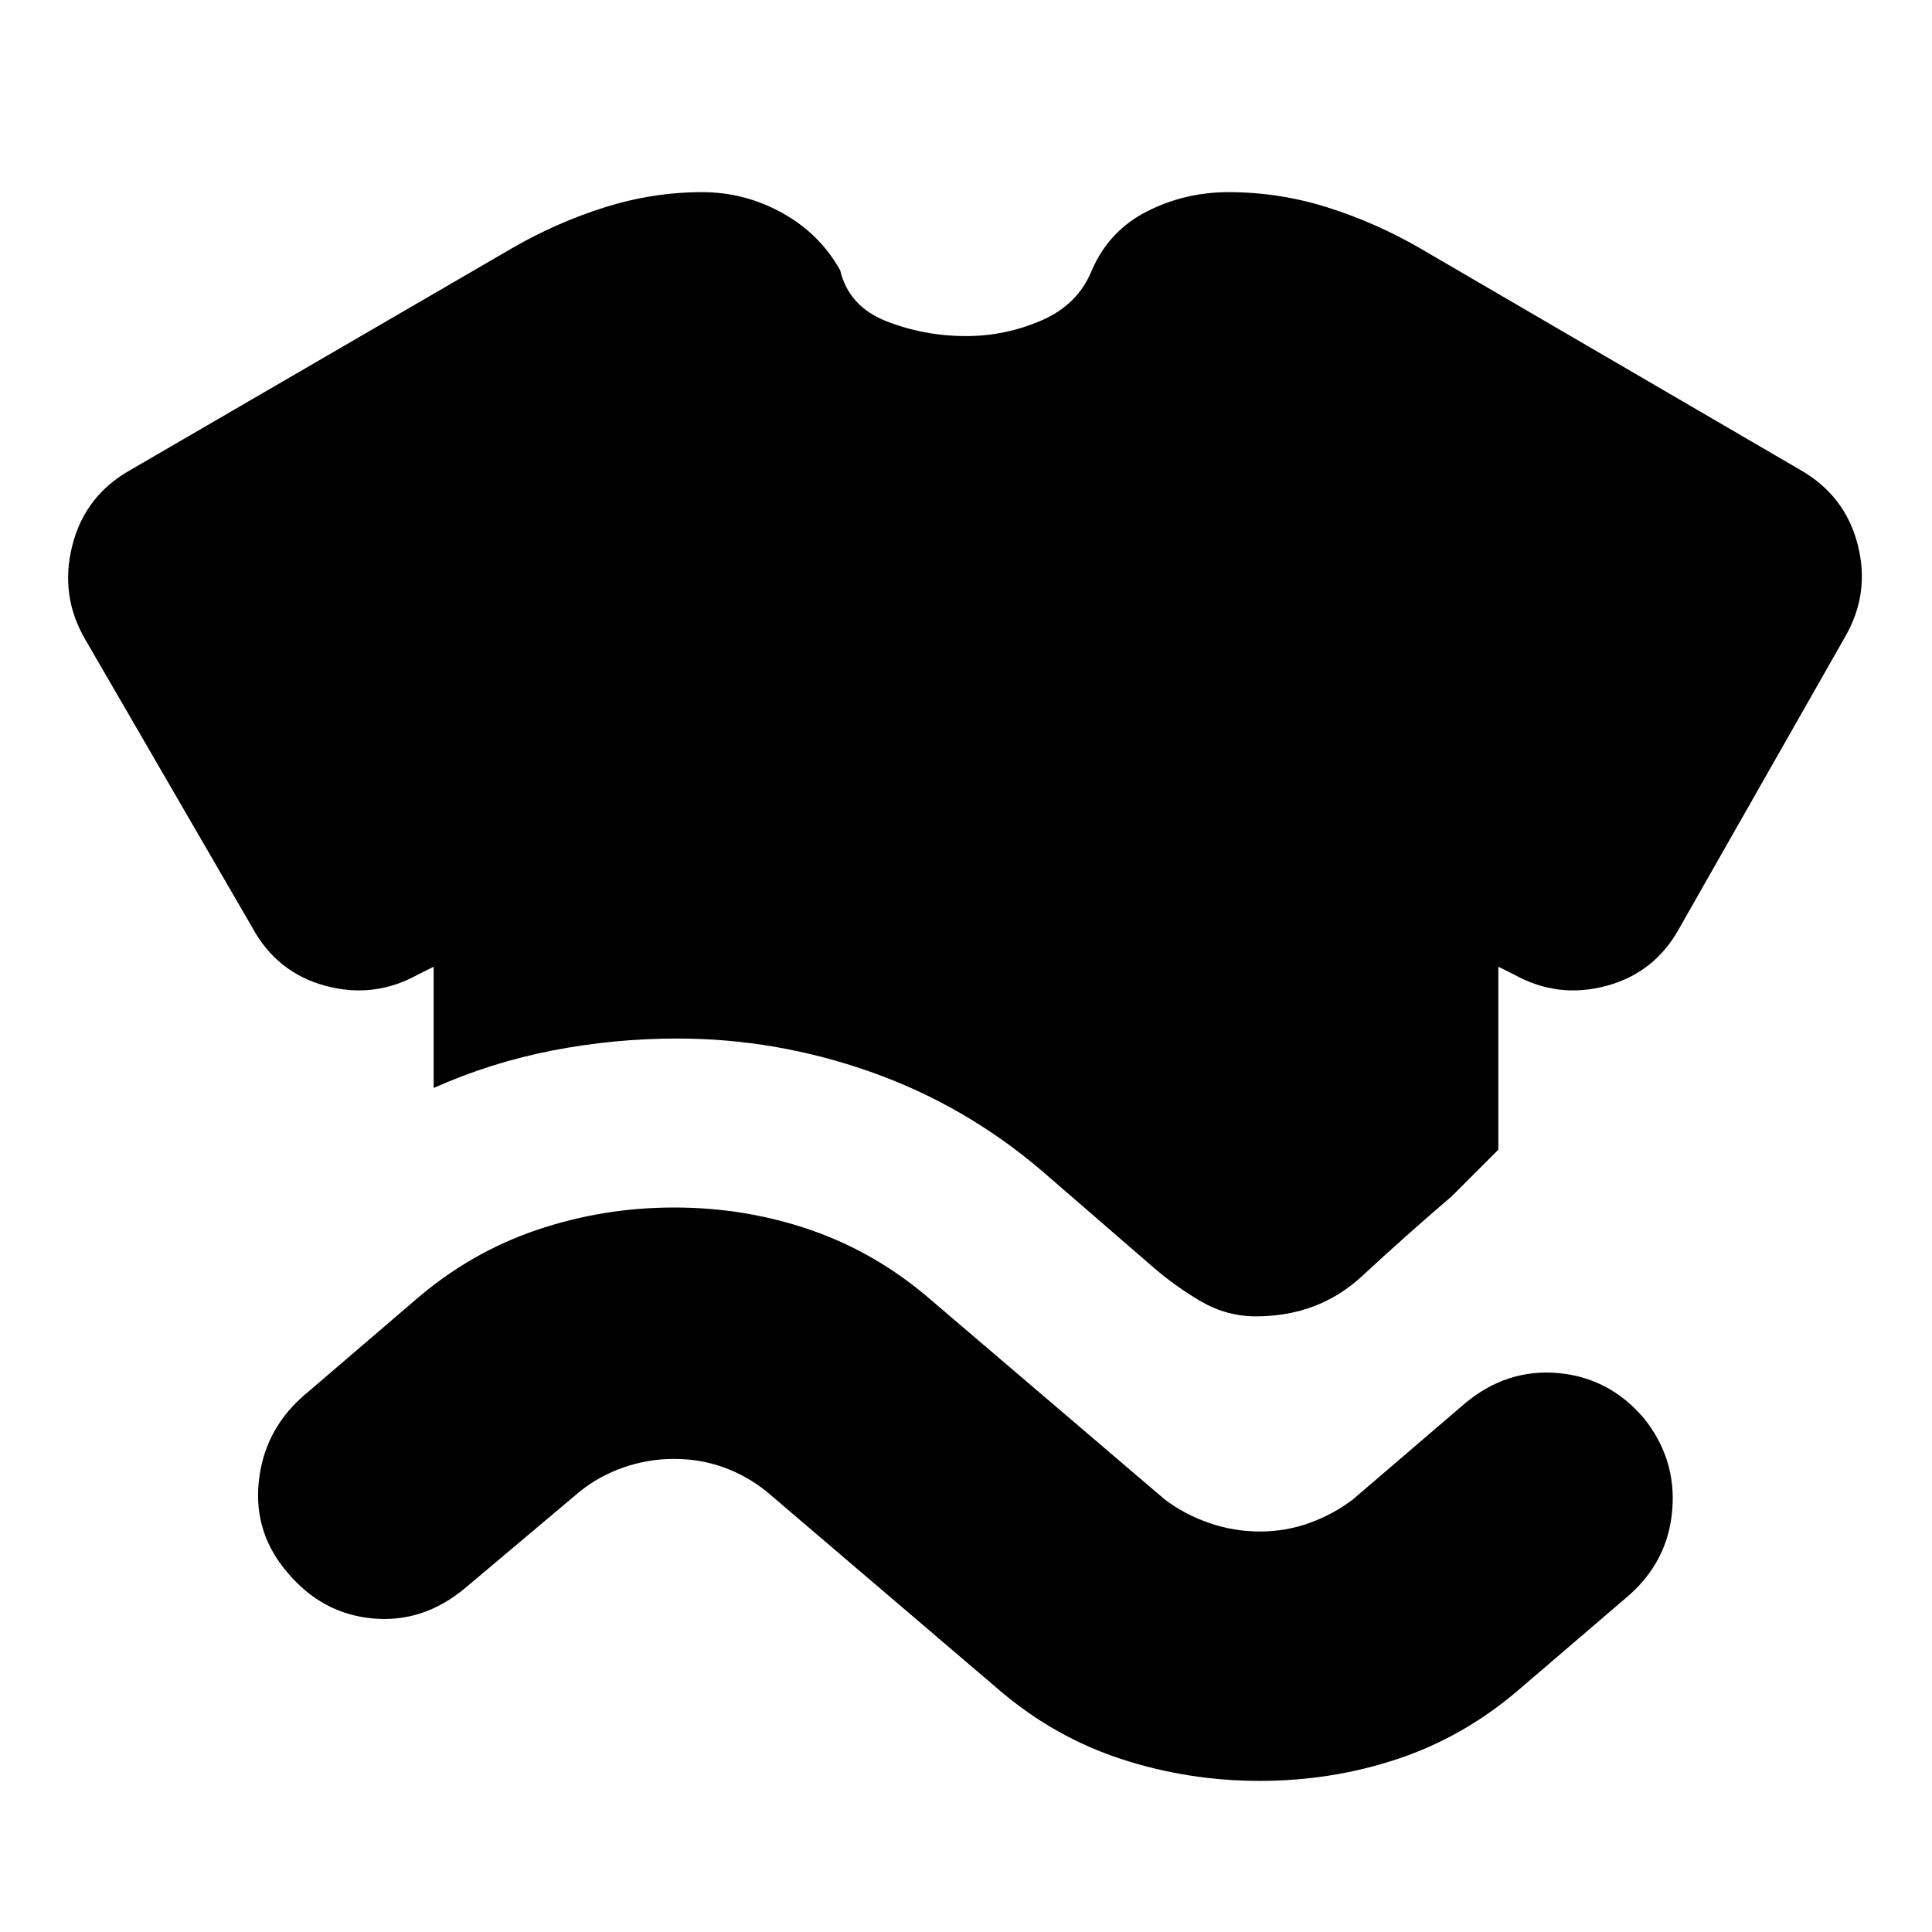 <svg xmlns="http://www.w3.org/2000/svg" height="24" viewBox="0 -960 960 960" width="24"><path d="M143.17-178.22q-17.13-19.69-14.63-45.11 2.5-25.41 21.63-42.54l56-48q27.13-23.56 60.2-34.85Q299.43-360 335-360q35.57 0 68.13 11.28 32.57 11.29 59.7 34.85l116 99q9.87 7.44 22.08 11.65Q613.13-199 626-199t24.59-4.22q11.71-4.21 21.58-11.65l56-48q20.7-17.13 46.11-14.85 25.42 2.29 42.55 22.42 16.13 20.13 14.13 45.32-2 25.2-21.13 42.33l-56 48q-27.13 23-59.7 33.78Q661.57-75.09 626-75.09q-35.57 0-68.63-10.78-33.07-10.78-60.2-33.78l-116-99q-9.87-8-21.58-12.22-11.72-4.22-24.59-4.22t-25.09 4.22q-12.21 4.22-22.08 12.22l-57 48q-20.7 17.13-45.61 14.85-24.92-2.29-42.05-22.42Zm72.31-241.17v-60.26l-7.83 3.91q-21.82 12.13-46 5.57-24.17-6.57-36.3-28.96L42.3-642.35q-12.69-21.82-6.34-46.72 6.34-24.89 29.17-37.58l189.43-110.09q21.96-12.69 45.92-20.24 23.95-7.54 48.48-7.54 21.13 0 39.76 10.35 18.63 10.34 28.76 28.47 4.3 18.05 23.11 25.37Q459.39-793 480-793q19.61 0 37.63-7.83 18.02-7.82 24.89-24.87 8.57-19.69 27.41-29.26 18.85-9.56 40.55-9.56 25.09 0 49.04 7.54 23.96 7.55 45.92 20.24L894.3-726.65q22.4 12.69 28.74 37.08 6.35 24.4-6.34 46.22l-82.05 144.22q-12.13 22.39-36.3 28.96-24.18 6.56-46-5.57l-7.83-3.91v90.91l-23.17 23.18q-22.92 19.6-44.52 39.63-21.61 20.02-52.83 20.02-14.57 0-27.48-7.57-12.91-7.56-24.48-17.69l-54.39-47.09q-38.13-32.57-85.04-49.13-46.91-16.57-96.04-16.57-31.7 0-62.33 6t-58.76 18.57Z"/></svg>